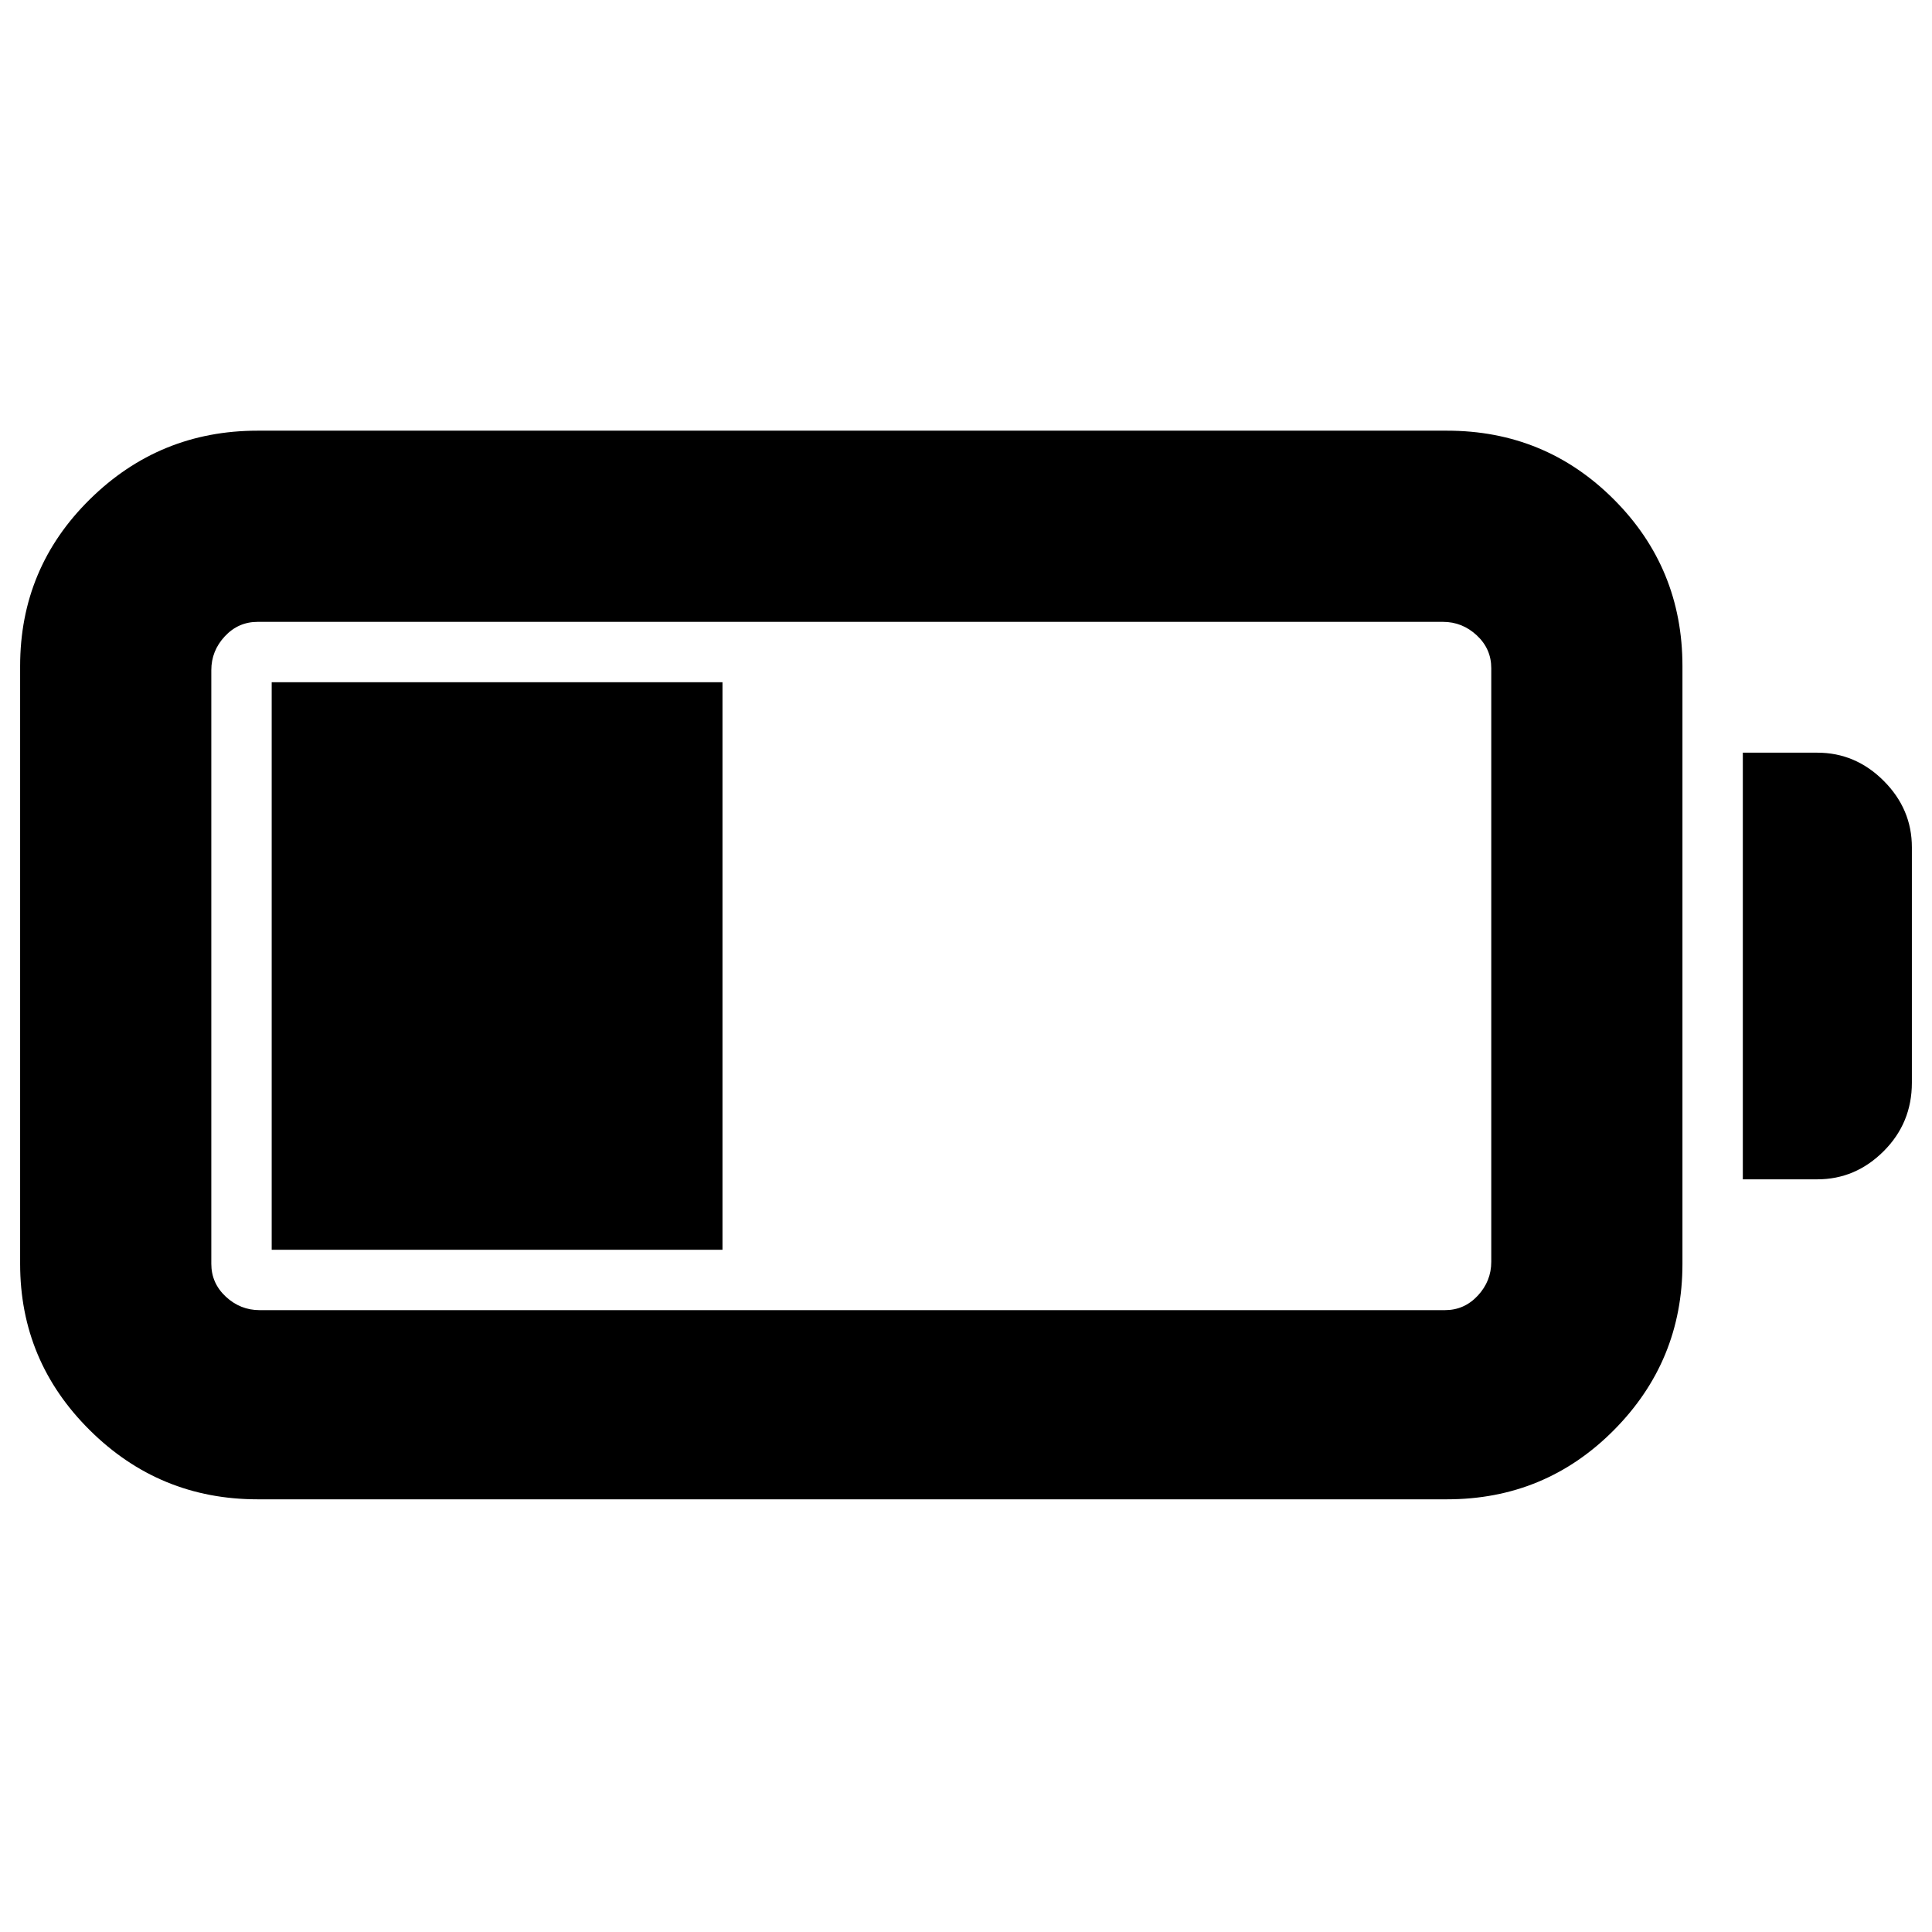 <svg xmlns="http://www.w3.org/2000/svg" width="48" height="48" viewBox="0 -960 960 960"><path d="M128-215q-48.75 0-83.37-34.33Q10-283.67 10-332v-297q0-48.75 34.63-82.88Q79.25-746 128-746h591q48.75 0 82.88 34.12Q836-677.75 836-629v297q0 48.33-34.12 82.67Q767.75-215 719-215H128Zm1-94h589q9.6 0 16.3-7.2 6.7-7.2 6.7-16.8v-295q0-9.6-7.2-16.3-7.2-6.7-16.8-6.7H128q-9.6 0-16.3 7.2-6.7 7.2-6.7 16.8v295q0 9.6 7.2 16.3 7.2 6.7 16.8 6.7Zm737-65v-212h37q19 0 33 14t14 33v117q0 20-14 34t-33 14h-37Zm-731 35v-282h224v282H135Z"/></svg>